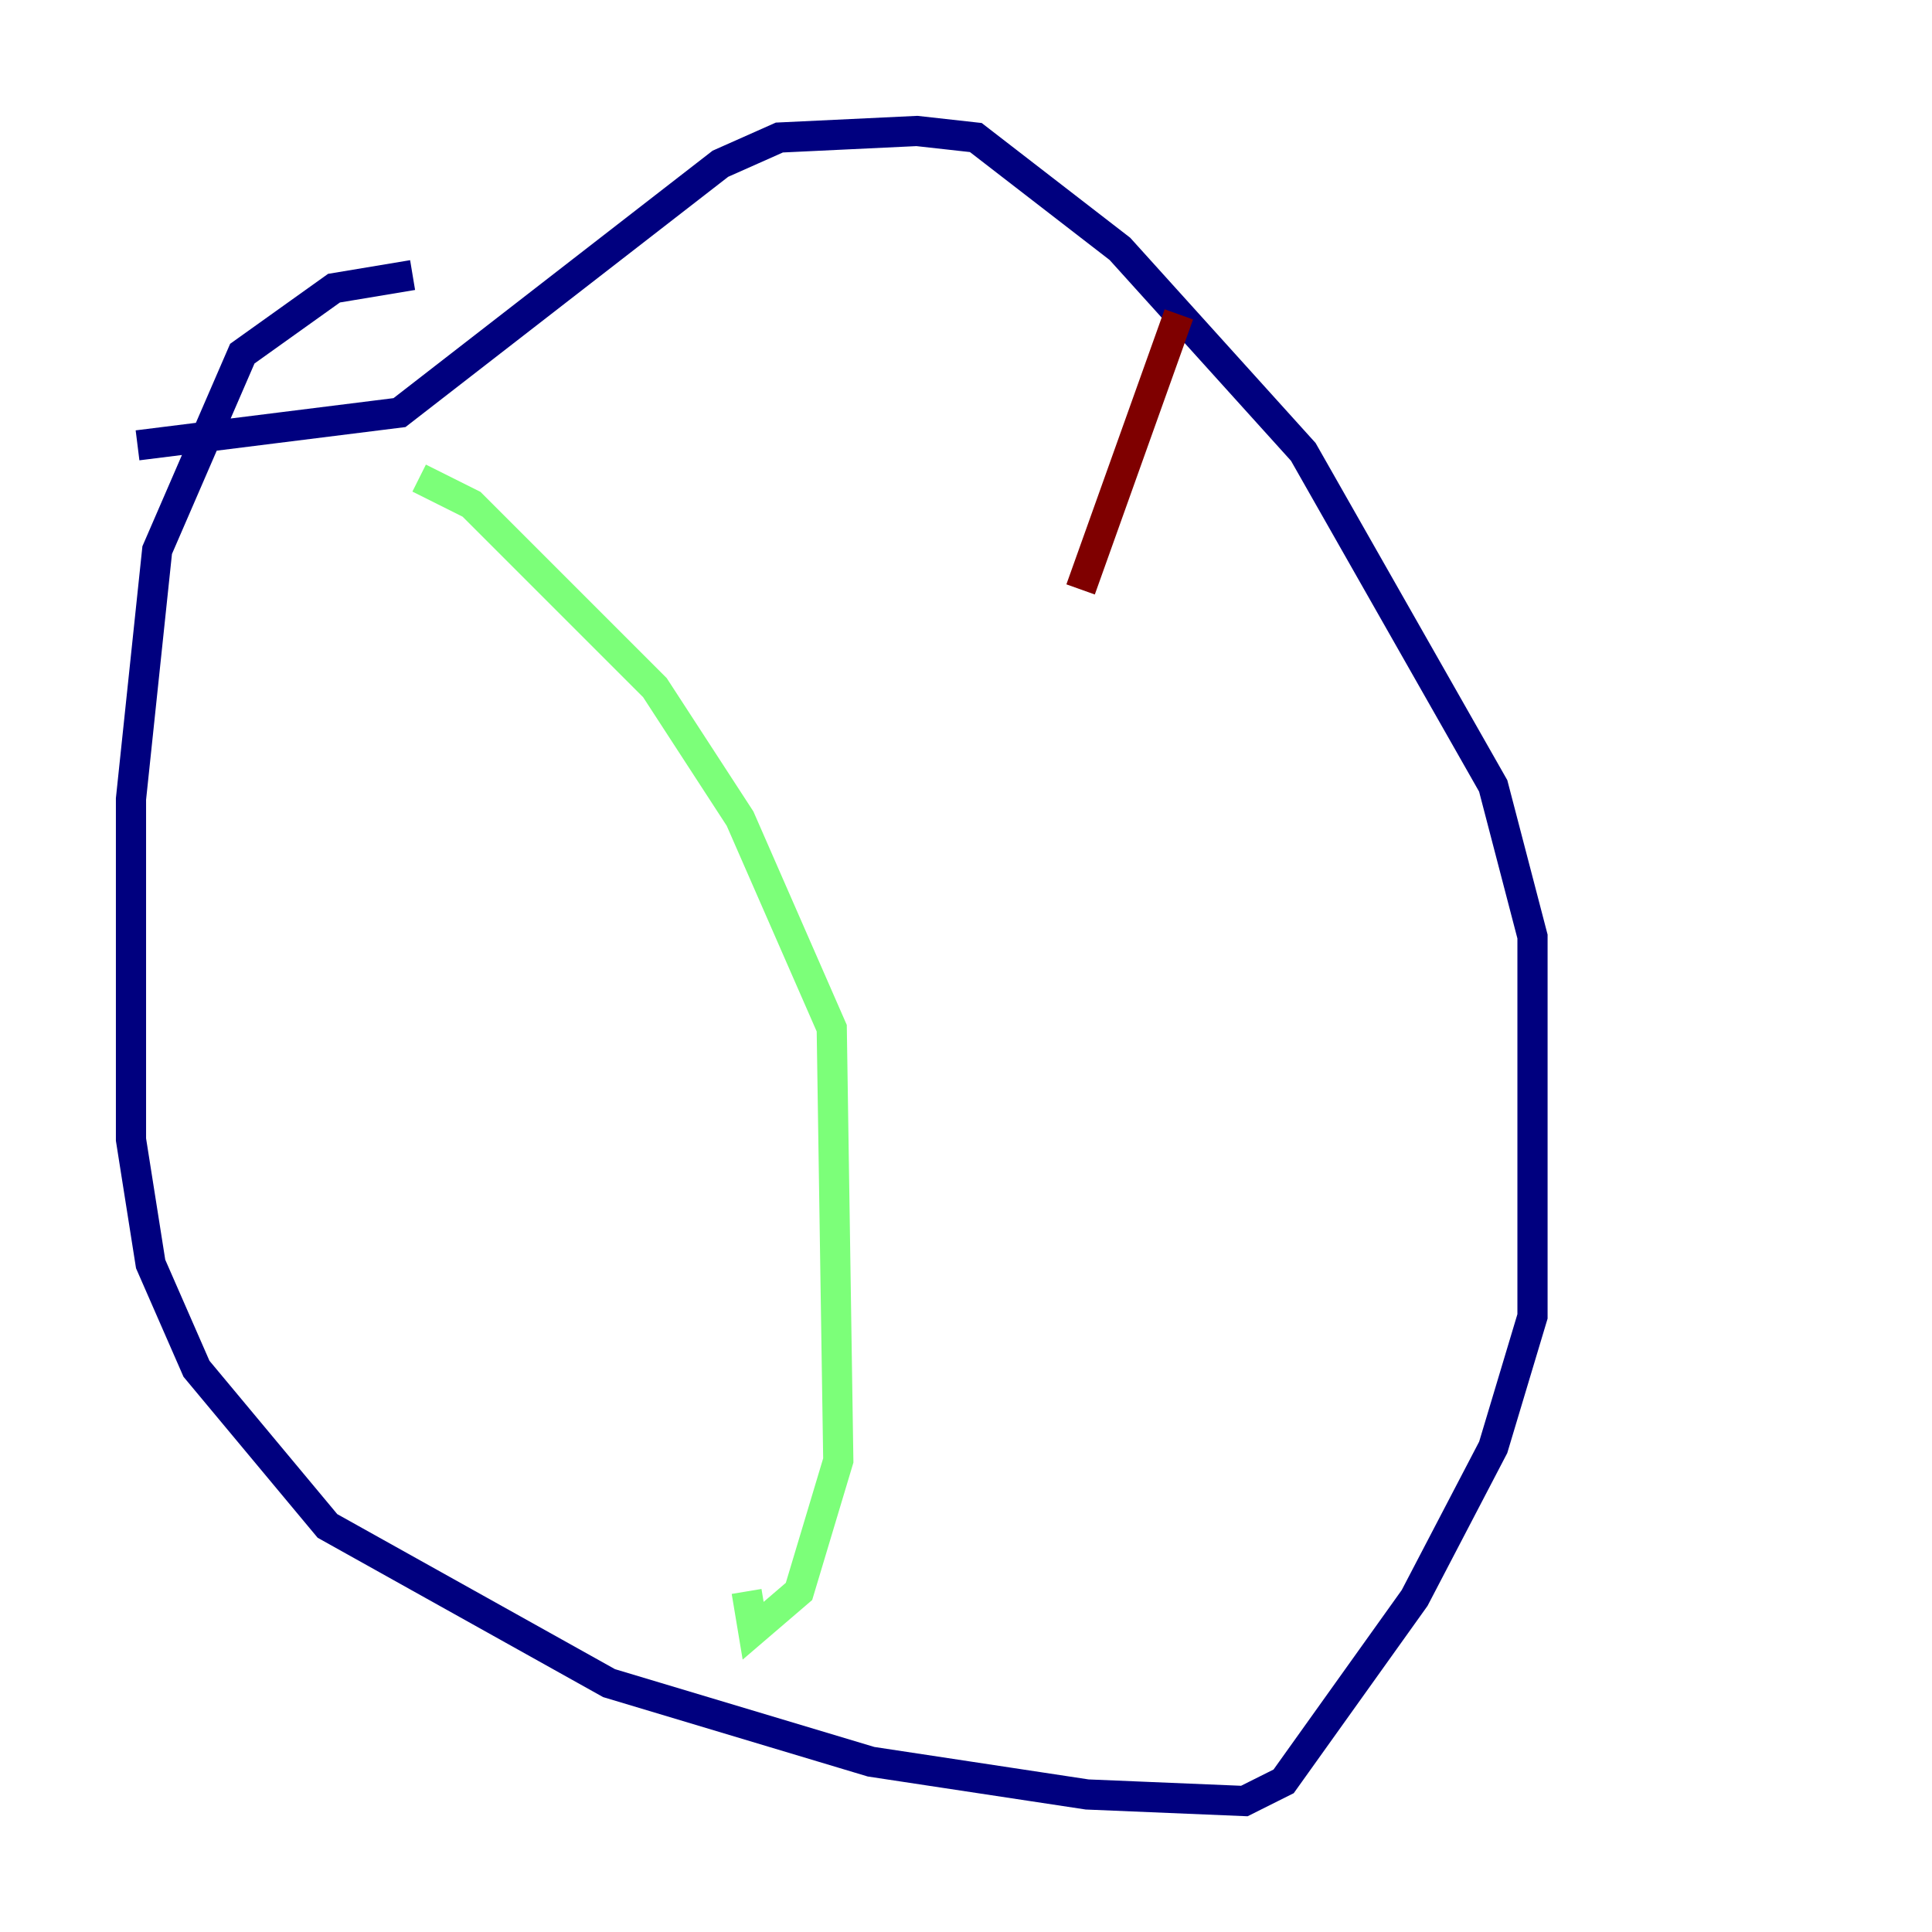 <?xml version="1.0" encoding="utf-8" ?>
<svg baseProfile="tiny" height="128" version="1.2" viewBox="0,0,128,128" width="128" xmlns="http://www.w3.org/2000/svg" xmlns:ev="http://www.w3.org/2001/xml-events" xmlns:xlink="http://www.w3.org/1999/xlink"><defs /><polyline fill="none" points="27.336,18.224 22.129,19.091 16.054,23.43 10.414,36.447 8.678,52.936 8.678,75.498 9.98,83.742 13.017,90.685 21.695,101.098 40.352,111.512 57.709,116.719 72.027,118.888 82.441,119.322 85.044,118.02 93.722,105.871 98.929,95.891 101.532,87.214 101.532,62.047 98.929,52.068 86.346,29.939 74.197,16.488 64.651,9.112 60.746,8.678 51.634,9.112 47.729,10.848 26.468,27.336 9.112,29.505" stroke="#00007f" stroke-width="2" /><polyline fill="none" points="27.77,31.675 31.241,33.41 43.39,45.559 49.031,54.237 55.105,68.122 55.539,96.759 52.936,105.437 49.898,108.041 49.464,105.437" stroke="#7cff79" stroke-width="2" /><polyline fill="none" points="78.102,20.827 71.593,39.051" stroke="#7f0000" stroke-width="2" /></svg>